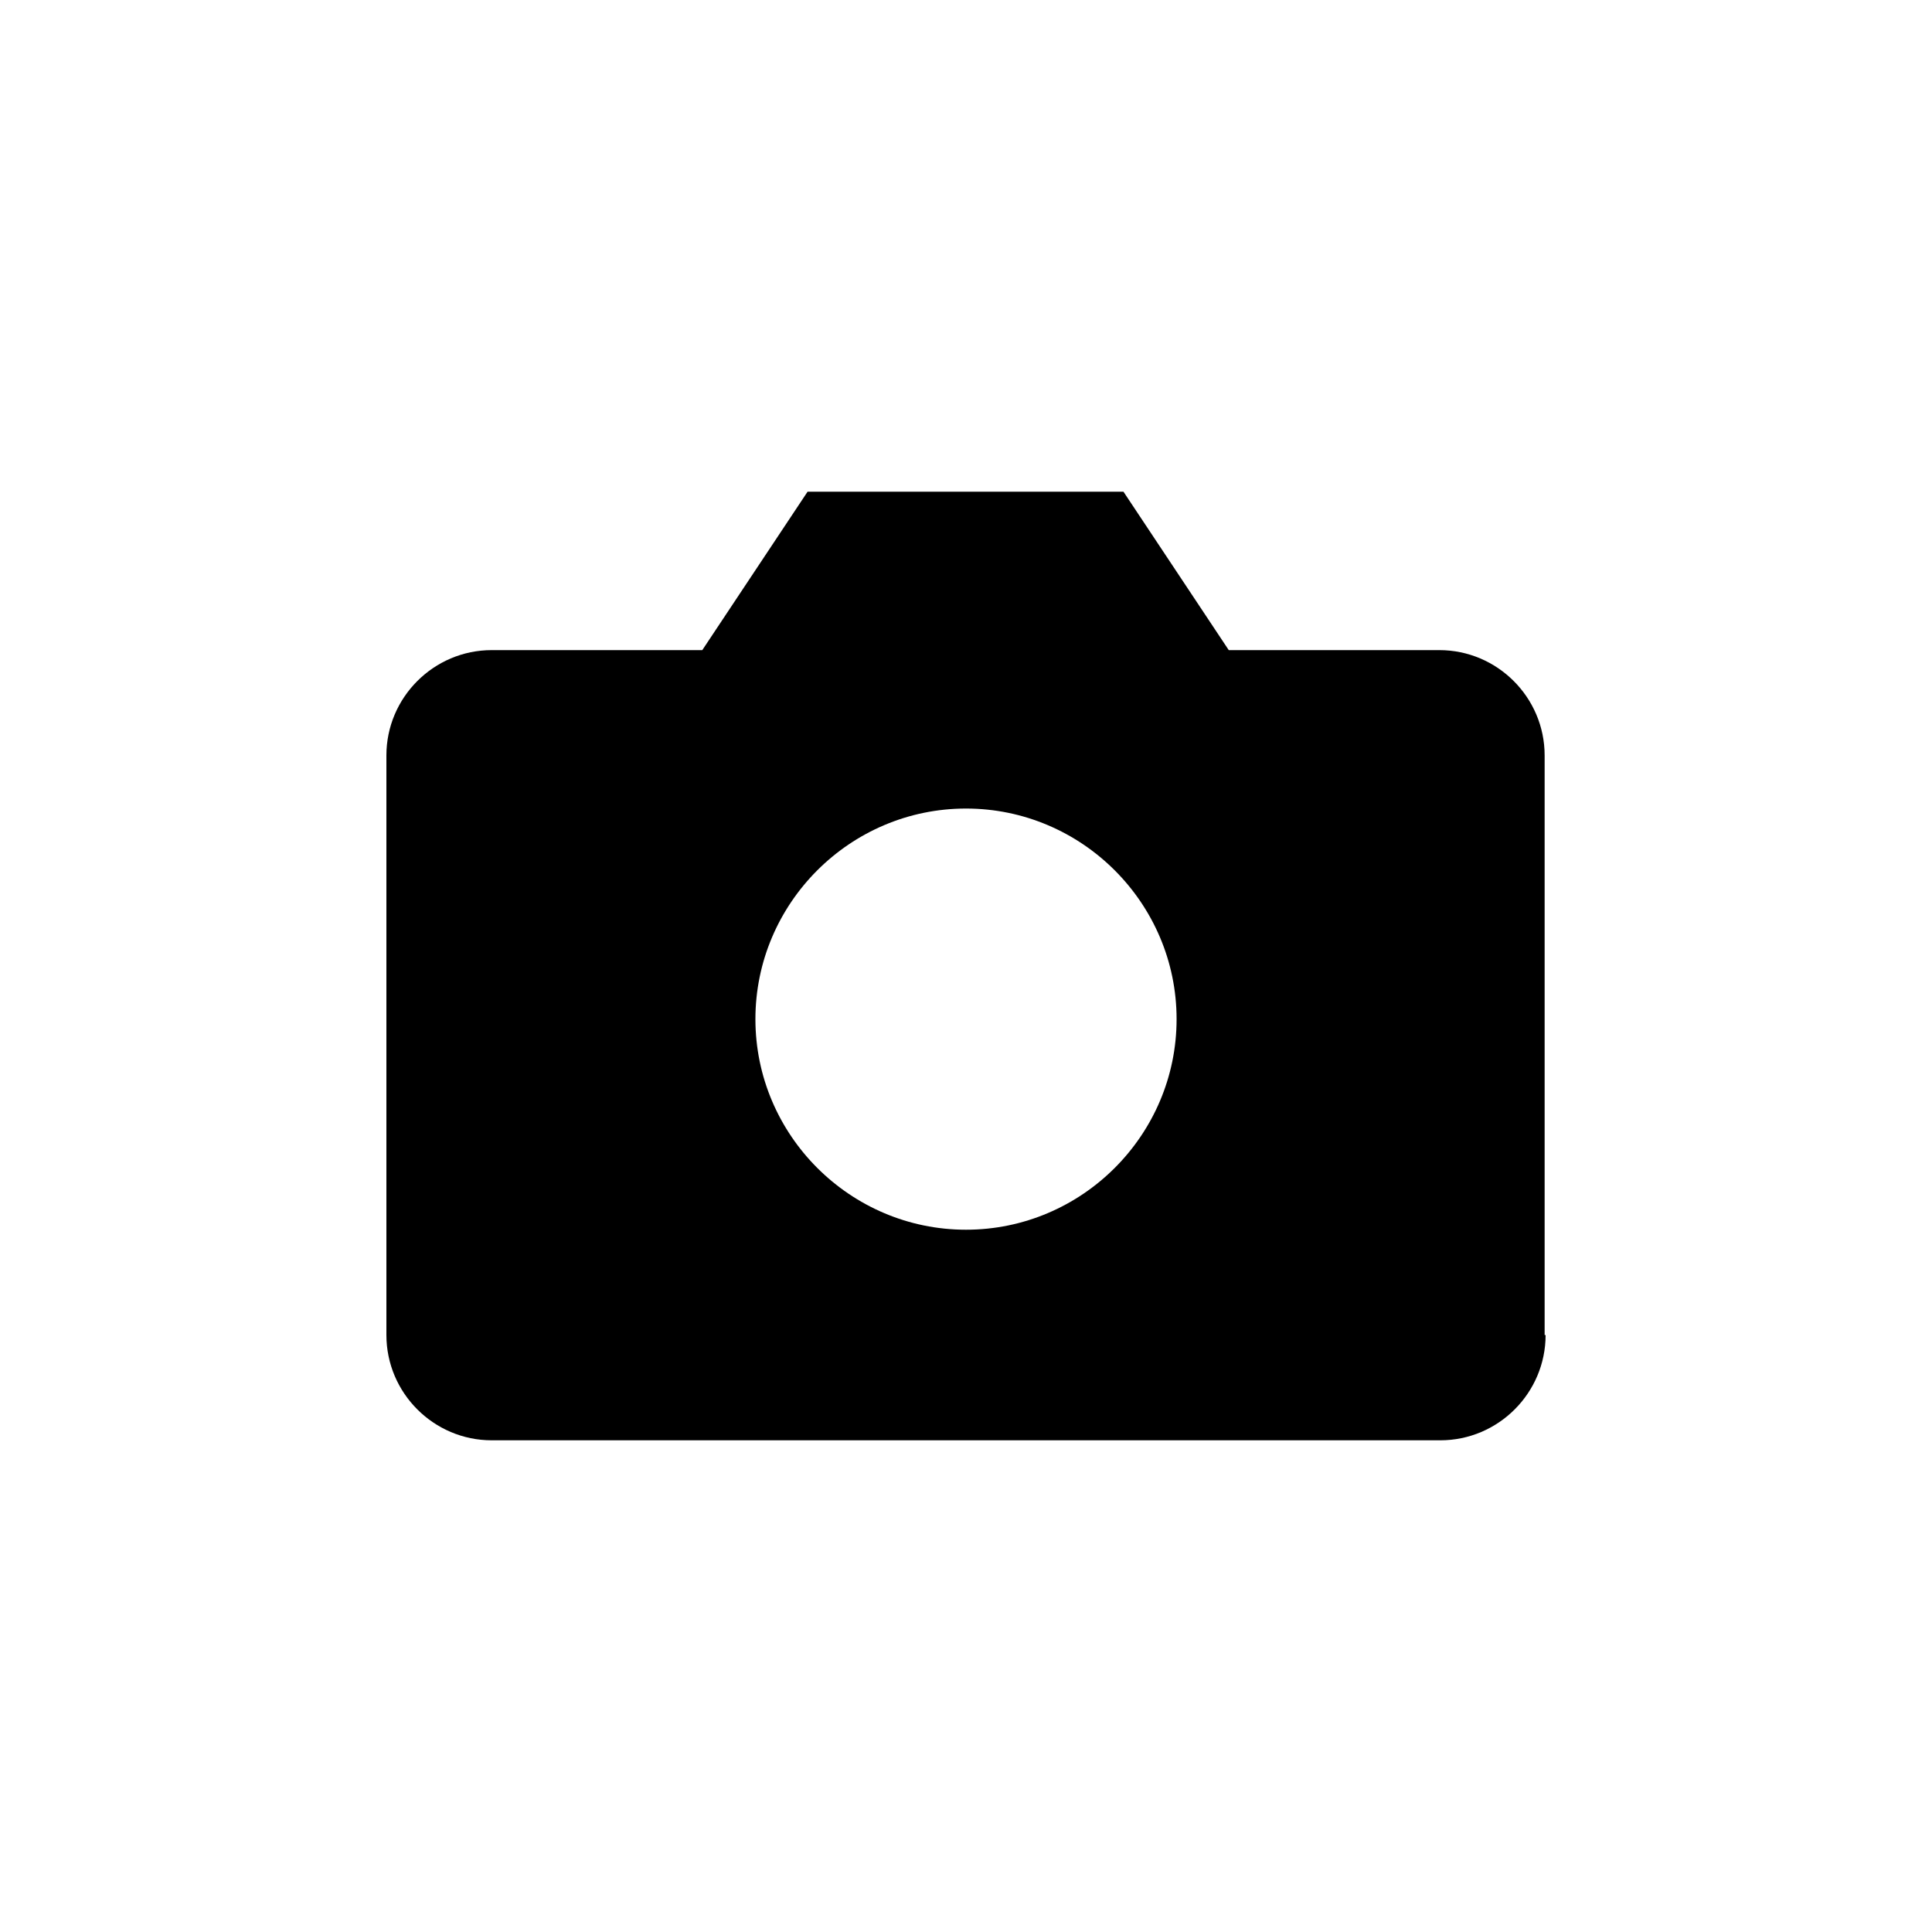 <?xml version="1.0" encoding="UTF-8"?>
<svg id="a" data-name="Layer 1" xmlns="http://www.w3.org/2000/svg" viewBox="0 0 20 20">
  <path d="m16,13.82c0,.6-.49,1.09-1.09,1.09H5.09c-.6,0-1.09-.49-1.09-1.09v-6c0-.6.49-1.09,1.09-1.09h2.18l1.09-1.64h3.27l1.09,1.64h2.18c.6,0,1.09.49,1.09,1.09v6Zm-8.18-3.27c0,1.2.98,2.18,2.18,2.18s2.18-.98,2.18-2.18-.98-2.18-2.18-2.18-2.18.98-2.18,2.18Z"/>
</svg>